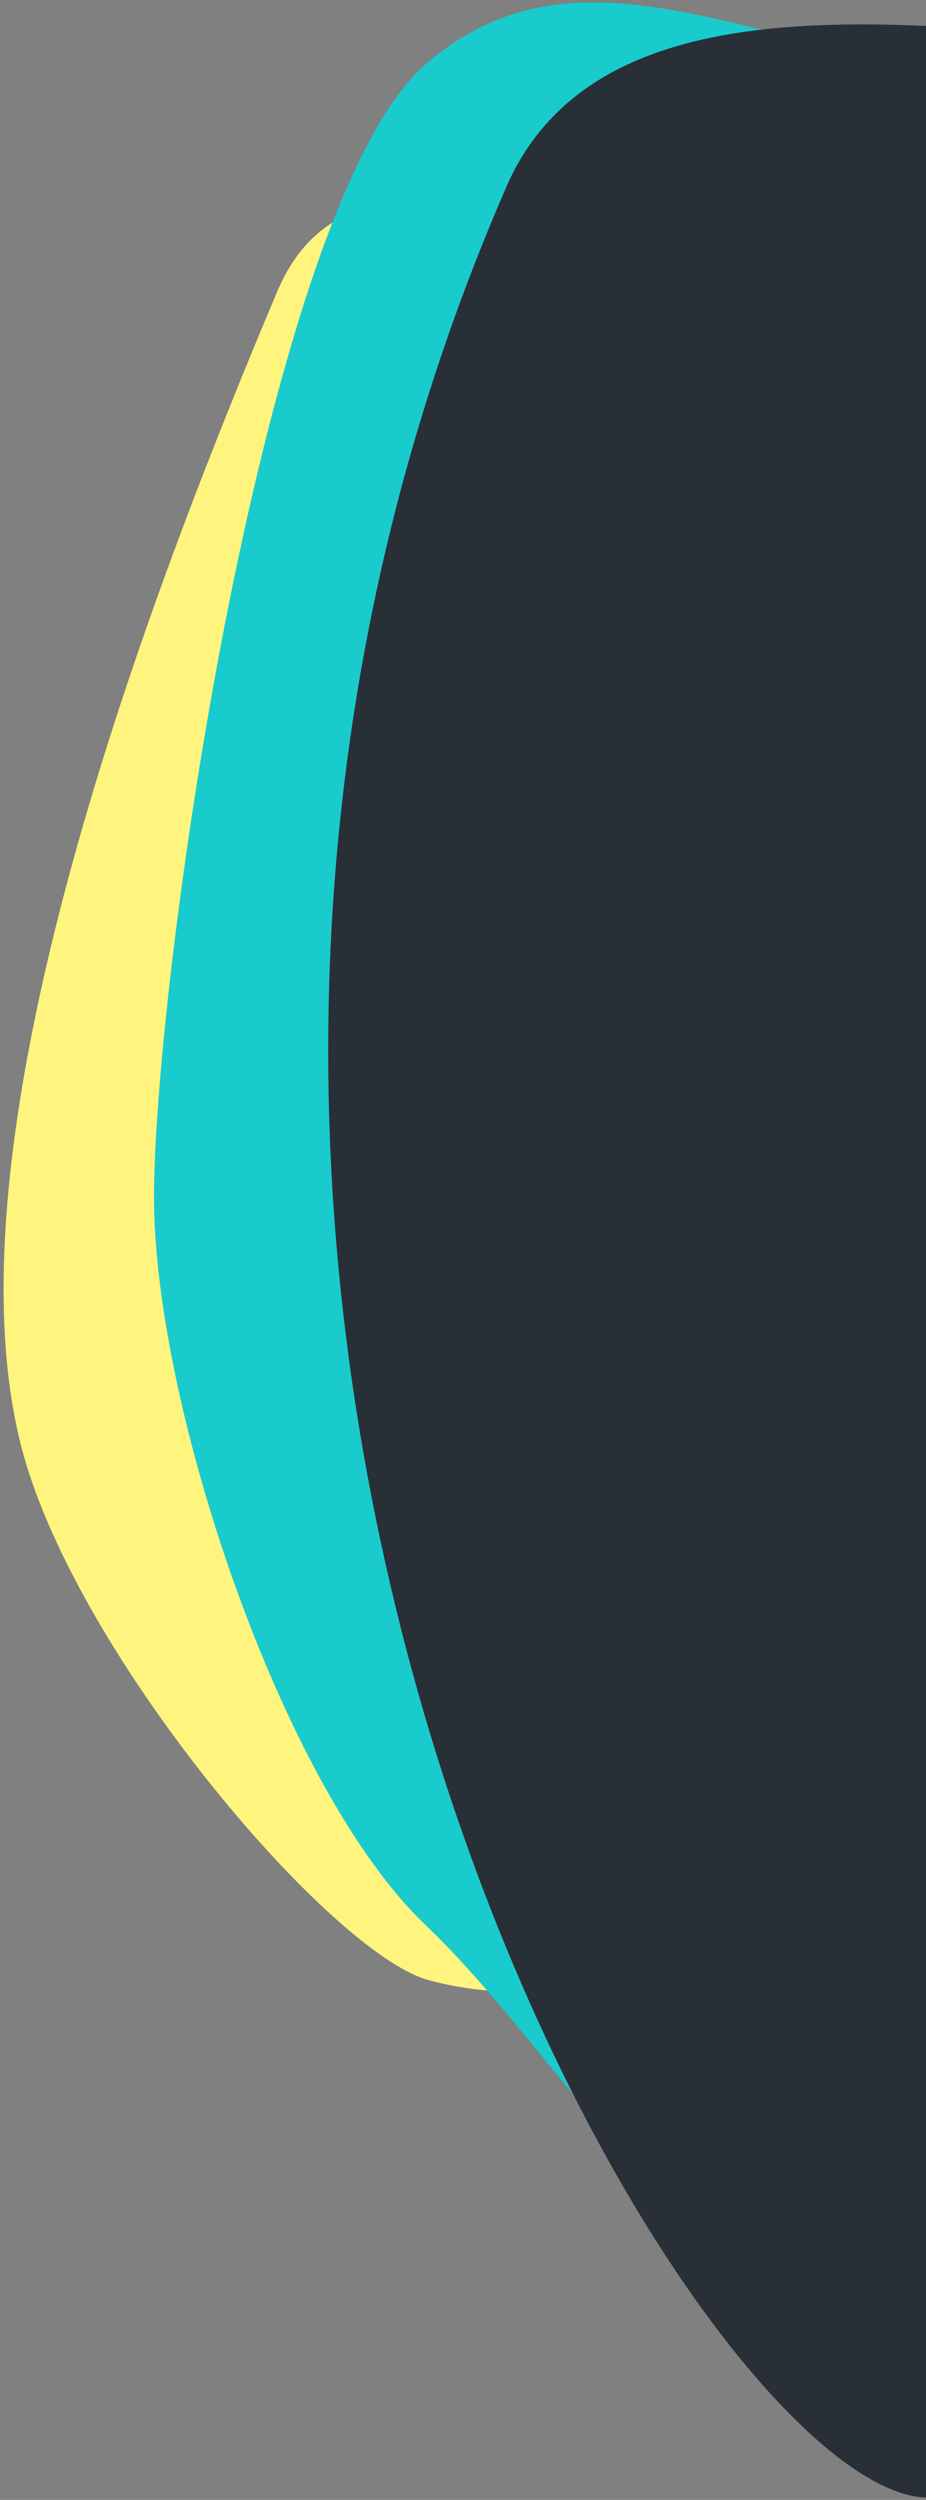 <?xml version="1.0" encoding="UTF-8"?>
<svg width="203px" height="548px" viewBox="0 0 203 548" version="1.1" xmlns="http://www.w3.org/2000/svg" xmlns:xlink="http://www.w3.org/1999/xlink">
    <rect x="0" y="0" width="203" height="548" fill="#808080" stroke="none"/>
    <!-- Generator: Sketch 64 (93537) - https://sketch.com -->
    <title>Group 3</title>
    <desc>Created with Sketch.</desc>
    <g id="Version-2-UI" stroke="none" stroke-width="1" fill="none" fill-rule="evenodd">
        <g id="Home" transform="translate(-1237, -166)">
            <g id="Group-3" transform="translate(1237.785, 166.535)">
                <path d="M328.848,347.716 C349.544,311.368 307.604,112.462 250.804,112.465 C204.61,112.465 86.914,-0.535 59.946,63.465 C32.979,127.465 -15.694,252.465 4.98,320.465 C18.634,365.376 71.894,427.459 92.975,433.465 C145.579,448.451 296.989,403.669 328.848,347.716 Z" id="Oval" fill="#FFF47D"></path>
                <path d="M202.215,508.465 C262.312,508.465 285.444,400.152 318.023,357.965 C339.187,330.561 359.215,310.786 359.215,274.466 C359.215,236.274 327.923,200.809 304.735,172.674 C271.927,132.866 272.543,13.549 214.459,13.551 C167.222,13.551 127.733,-16.939 92.521,13.551 C57.309,44.041 32.979,213.682 32.979,261.965 C32.979,307.36 60.928,391.363 92.521,421.465 C125.116,452.522 151.873,508.465 202.215,508.465 Z" id="Oval-Copy" fill="#19CBCC"></path>
                <path d="M202.715,546.95 C262.812,546.95 308.444,442.152 341.023,399.965 C362.187,372.561 382.215,352.786 382.215,316.466 C382.215,278.274 350.923,242.809 327.735,214.674 C294.927,174.866 319.577,8.545 261.493,8.548 C214.255,8.548 132.697,-11.272 110.205,40.465 C0.215,293.465 152.373,546.95 202.715,546.95 Z" id="Oval" fill="#292F36"></path>
            </g>
        </g>
    </g>
</svg>